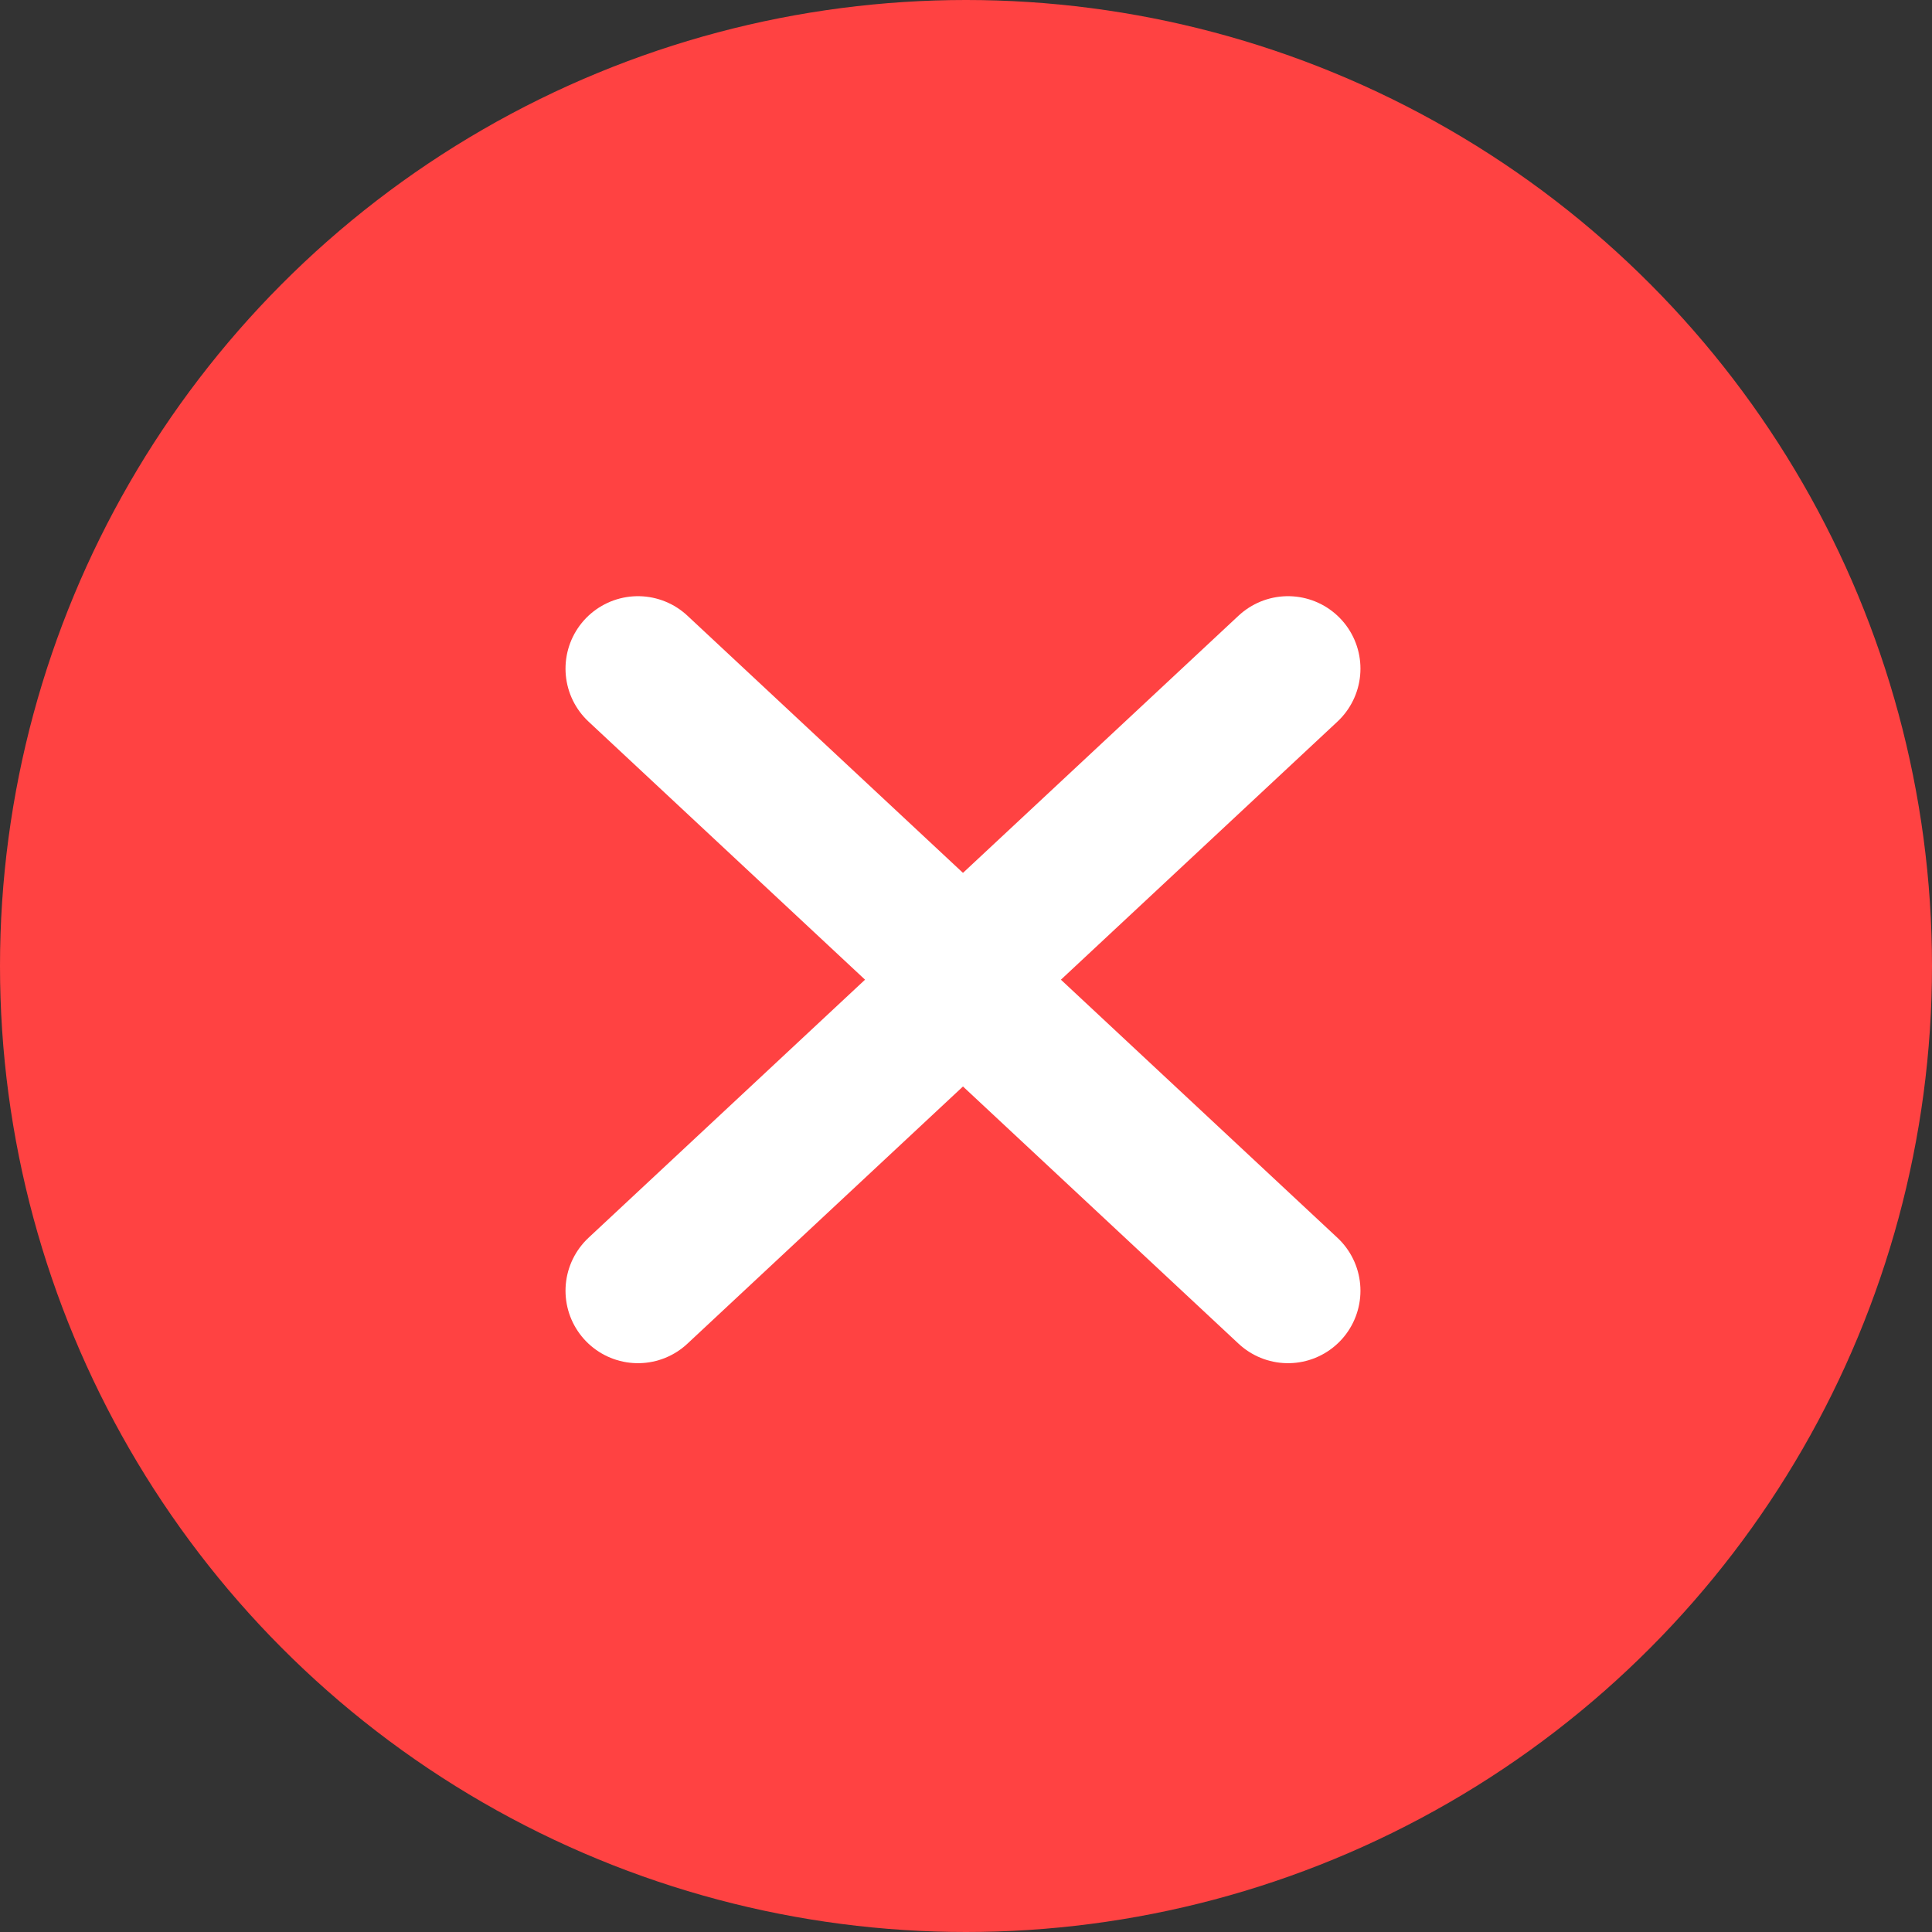 <svg width="24" height="24" viewBox="0 0 24 24" fill="none" xmlns="http://www.w3.org/2000/svg">
<rect x="0" y="0" width="24" height="24" fill="#333333" stroke="none"/>
<circle cx="12" cy="12" r="12" fill="#FF4242"/>
<path d="M16 16.034L11.86 12.17L16 8.306" stroke="white" stroke-width="1.8" stroke-linecap="round" stroke-linejoin="round"/>
<path d="M7.925 16.034L12.065 12.17L7.925 8.306" stroke="white" stroke-width="1.8" stroke-linecap="round" stroke-linejoin="round"/>
</svg>
